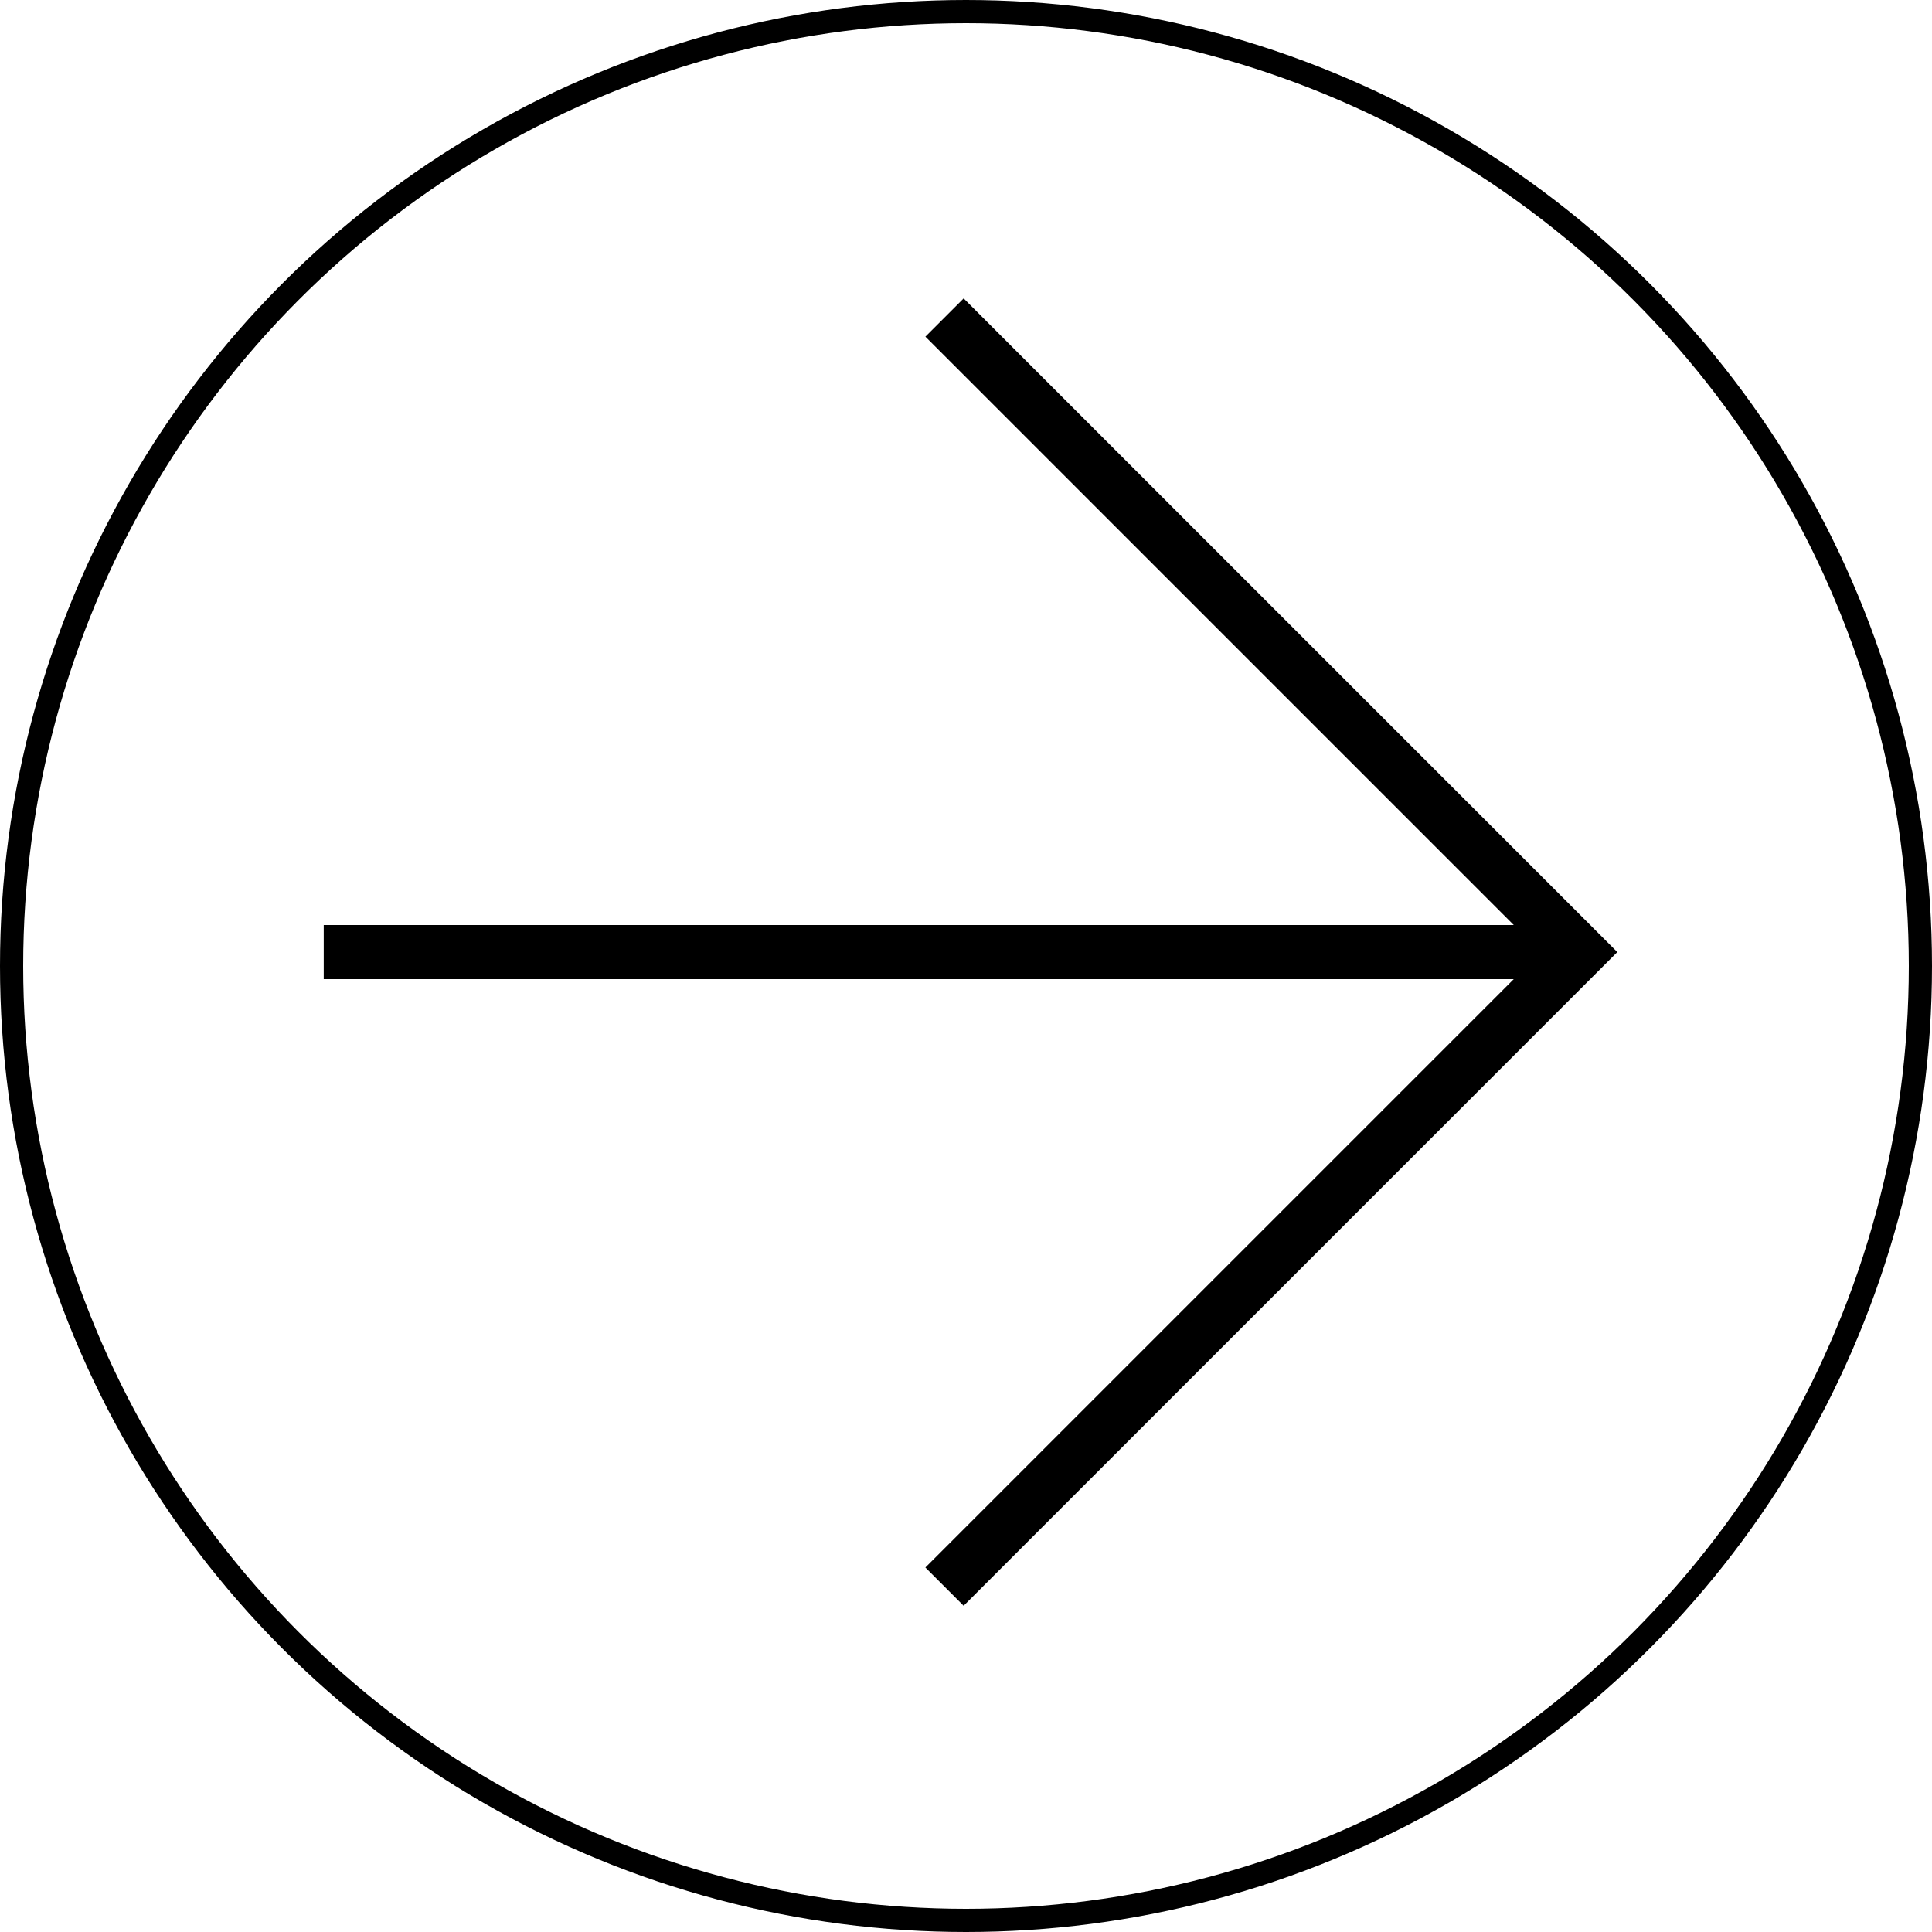 <svg xmlns="http://www.w3.org/2000/svg" width="25" height="25" viewBox="0 0 25 25">
  <g id="Group_26286" data-name="Group 26286" transform="translate(37.773 -0.13)">
    <g id="Group_4783" data-name="Group 4783" transform="translate(-33.584 4.239)">
      <line id="Line_34" data-name="Line 34" x2="16.067" transform="translate(0 8.211)" fill="none" stroke="#000" stroke-width="0.7"/>
      <path id="Path_8381" data-name="Path 8381" d="M9252.713,2001.889l8.211,8.211-8.211,8.211" transform="translate(-9244.68 -2001.889)" fill="none" stroke="#000" stroke-width="0.7"/>
    </g>
    <g id="Ellipse_14" data-name="Ellipse 14" transform="translate(-37.773 0.13)" fill="none" stroke="#000" stroke-width="0.3">
      <circle cx="12.5" cy="12.5" r="12.5" stroke="none"/>
      <circle cx="12.5" cy="12.5" r="12.35" fill="none"/>
    </g>
  </g>
</svg>
